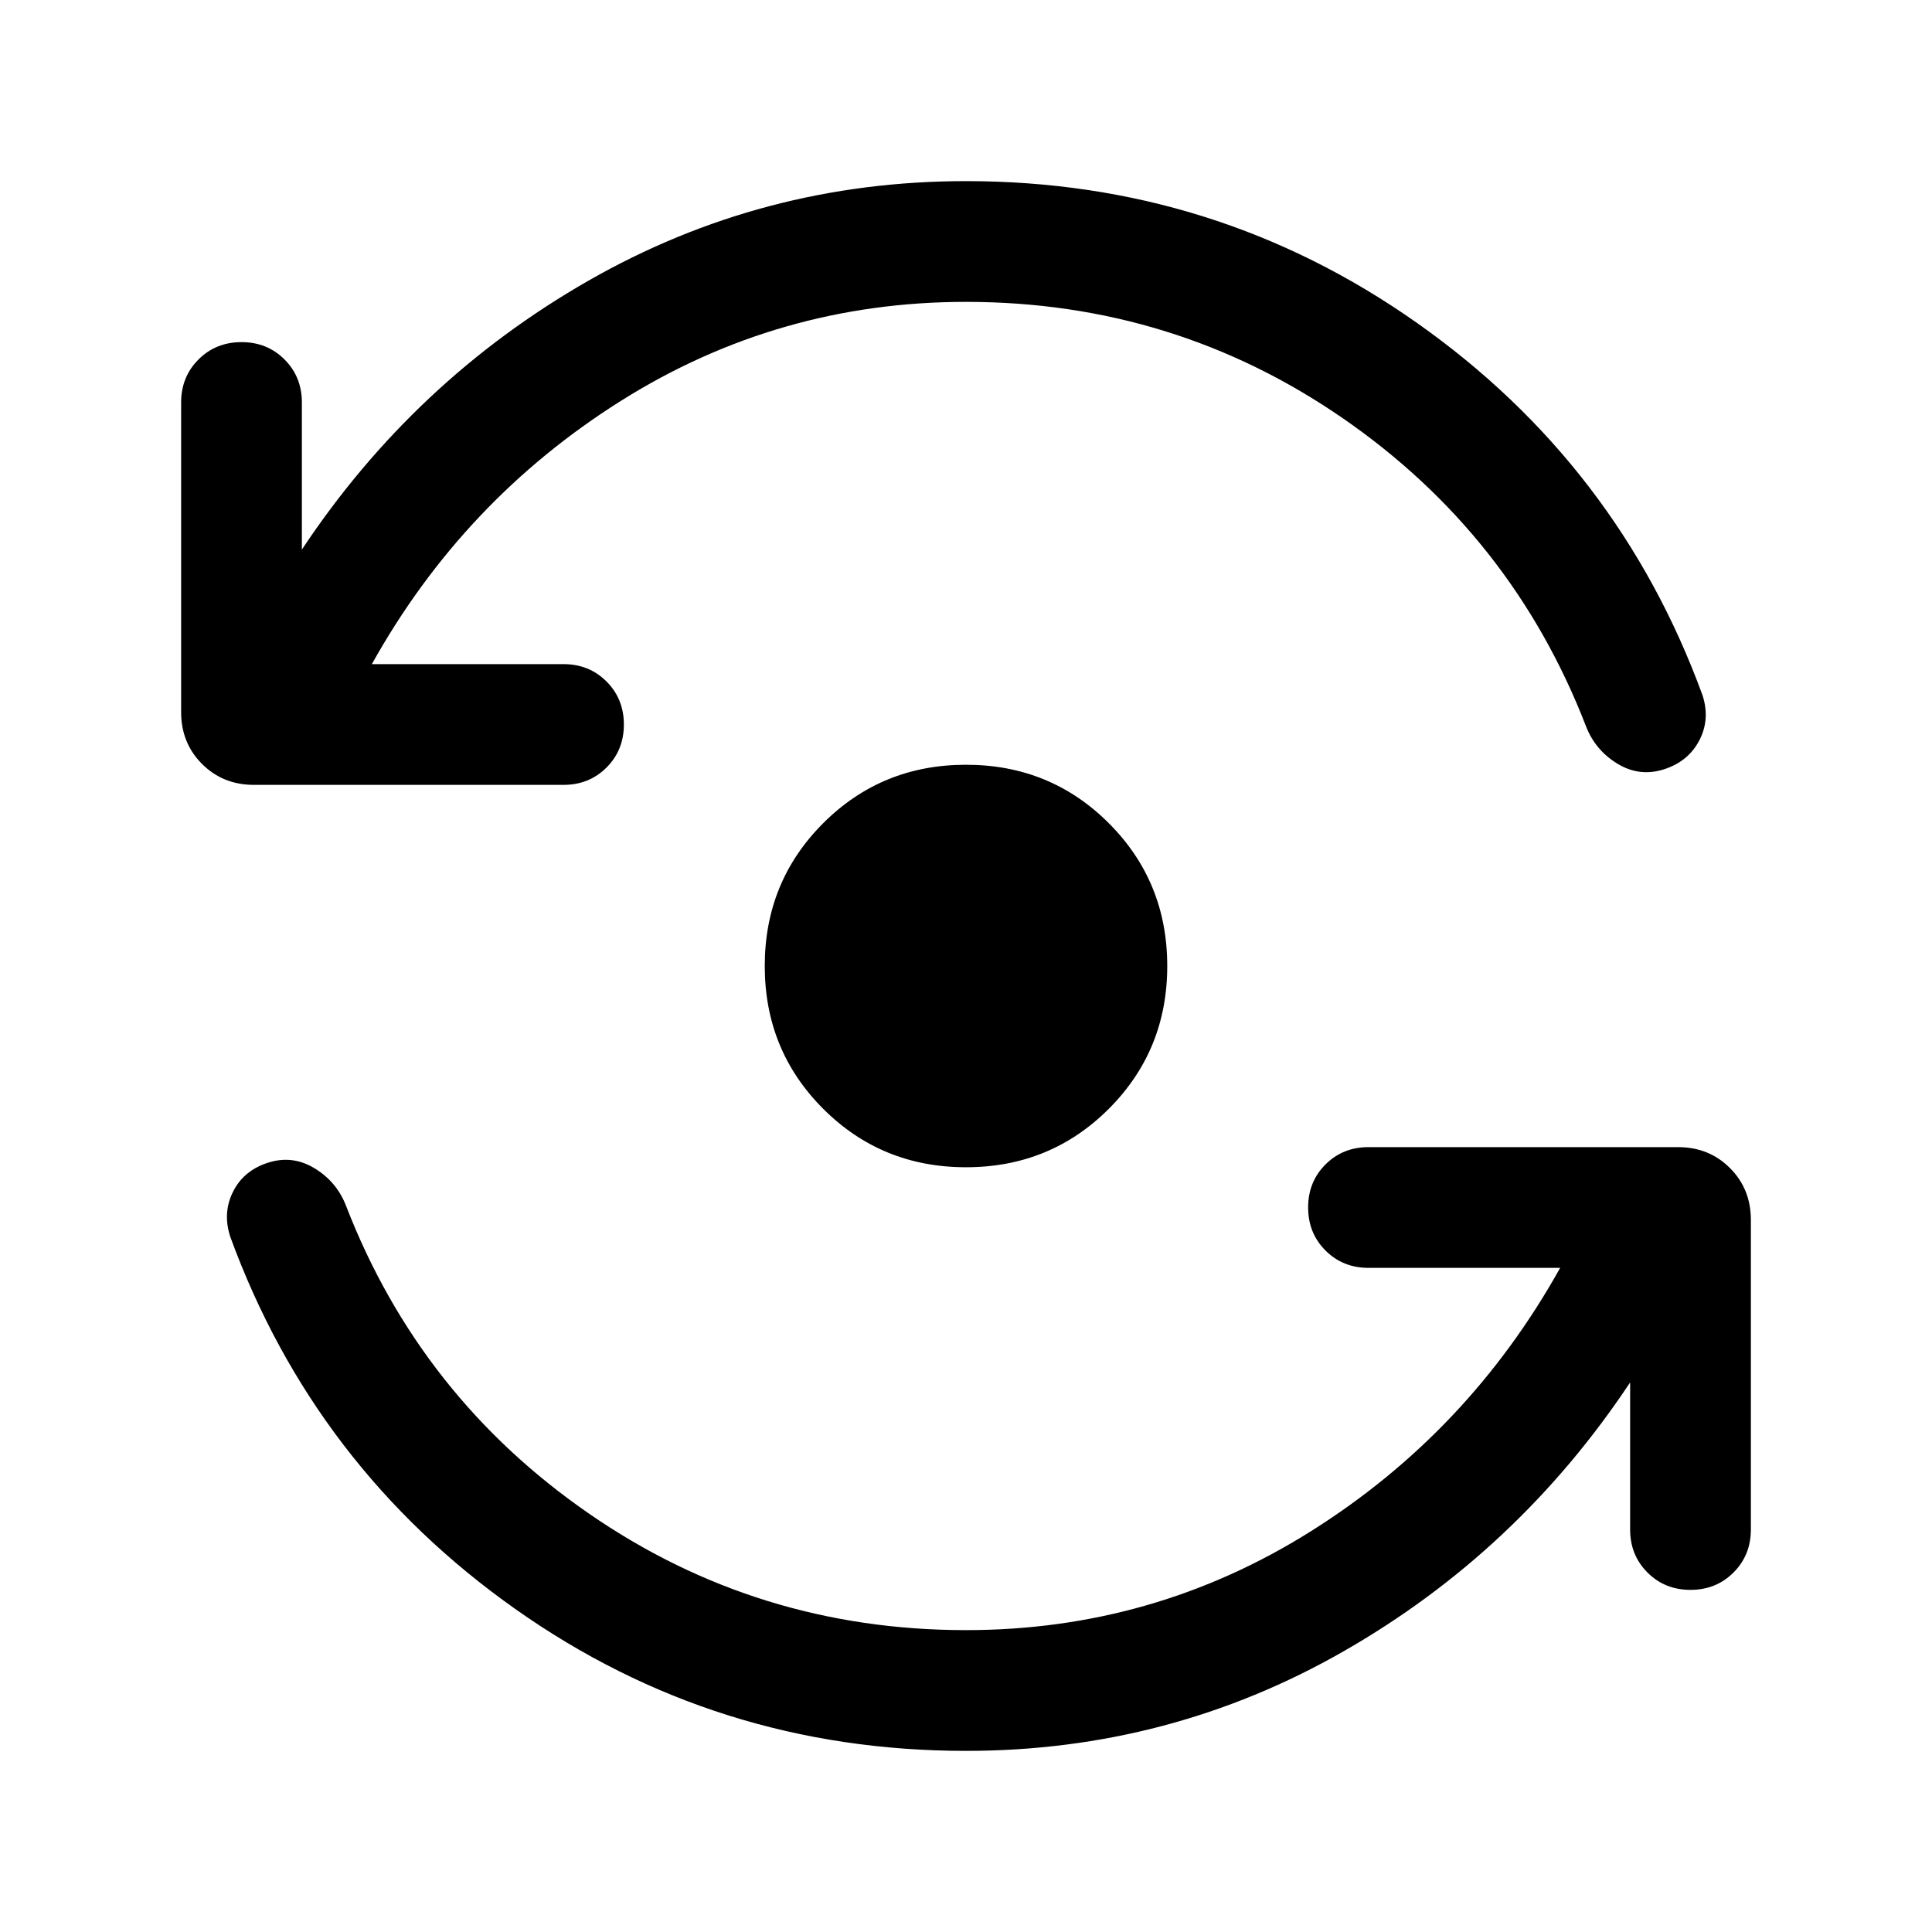 <svg xmlns="http://www.w3.org/2000/svg" height="24" viewBox="0 -960 960 960" width="24"><path d="M480-90q-124.154 0-223.961-70.501Q156.231-231 114.385-345.539q-3.846-11.922 1.462-22.422 5.307-10.5 17.461-14.346 12.153-3.846 23.148 2.917 10.994 6.763 15.543 18.698 36.77 94.846 120.624 152.77Q376.477-149.999 480-149.999q93.308 0 171.539-49.232 78.231-49.231 123.693-130.77H680q-12.75 0-21.375-8.628-8.624-8.629-8.624-21.384 0-12.756 8.624-21.371 8.625-8.615 21.375-8.615h153.846q15.365 0 25.759 10.394t10.394 25.759V-200q0 12.75-8.628 21.374-8.629 8.625-21.384 8.625-12.756 0-21.371-8.625-8.615-8.624-8.615-21.374v-73.079q-55.846 84.077-142.347 133.578-86.5 49.5-187.654 49.5Zm0-720.001q-93.308 0-171.539 49.232-78.231 49.231-123.693 130.77H280q12.75 0 21.374 8.628 8.625 8.629 8.625 21.384 0 12.756-8.625 21.371-8.624 8.615-21.374 8.615H126.154q-15.365 0-25.759-10.394t-10.394-25.759V-760q0-12.75 8.628-21.375 8.629-8.624 21.384-8.624 12.756 0 21.371 8.624 8.615 8.625 8.615 21.375v73.079q55.846-84.077 142.347-133.578 86.5-49.5 187.654-49.5 124.154 0 224.153 70.5 100 70.499 141.846 185.038 3.846 11.922-1.653 22.422-5.5 10.5-17.654 14.346-12.153 3.846-23.148-2.917-10.994-6.763-15.543-18.698-36.77-94.846-120.624-152.77Q583.523-810.001 480-810.001Zm0 430q-41.922 0-70.961-29.038-29.038-29.039-29.038-70.961t29.038-70.961q29.039-29.038 70.961-29.038t70.961 29.038q29.038 29.039 29.038 70.961t-29.038 70.961Q521.922-380.001 480-380.001Z"/></svg>